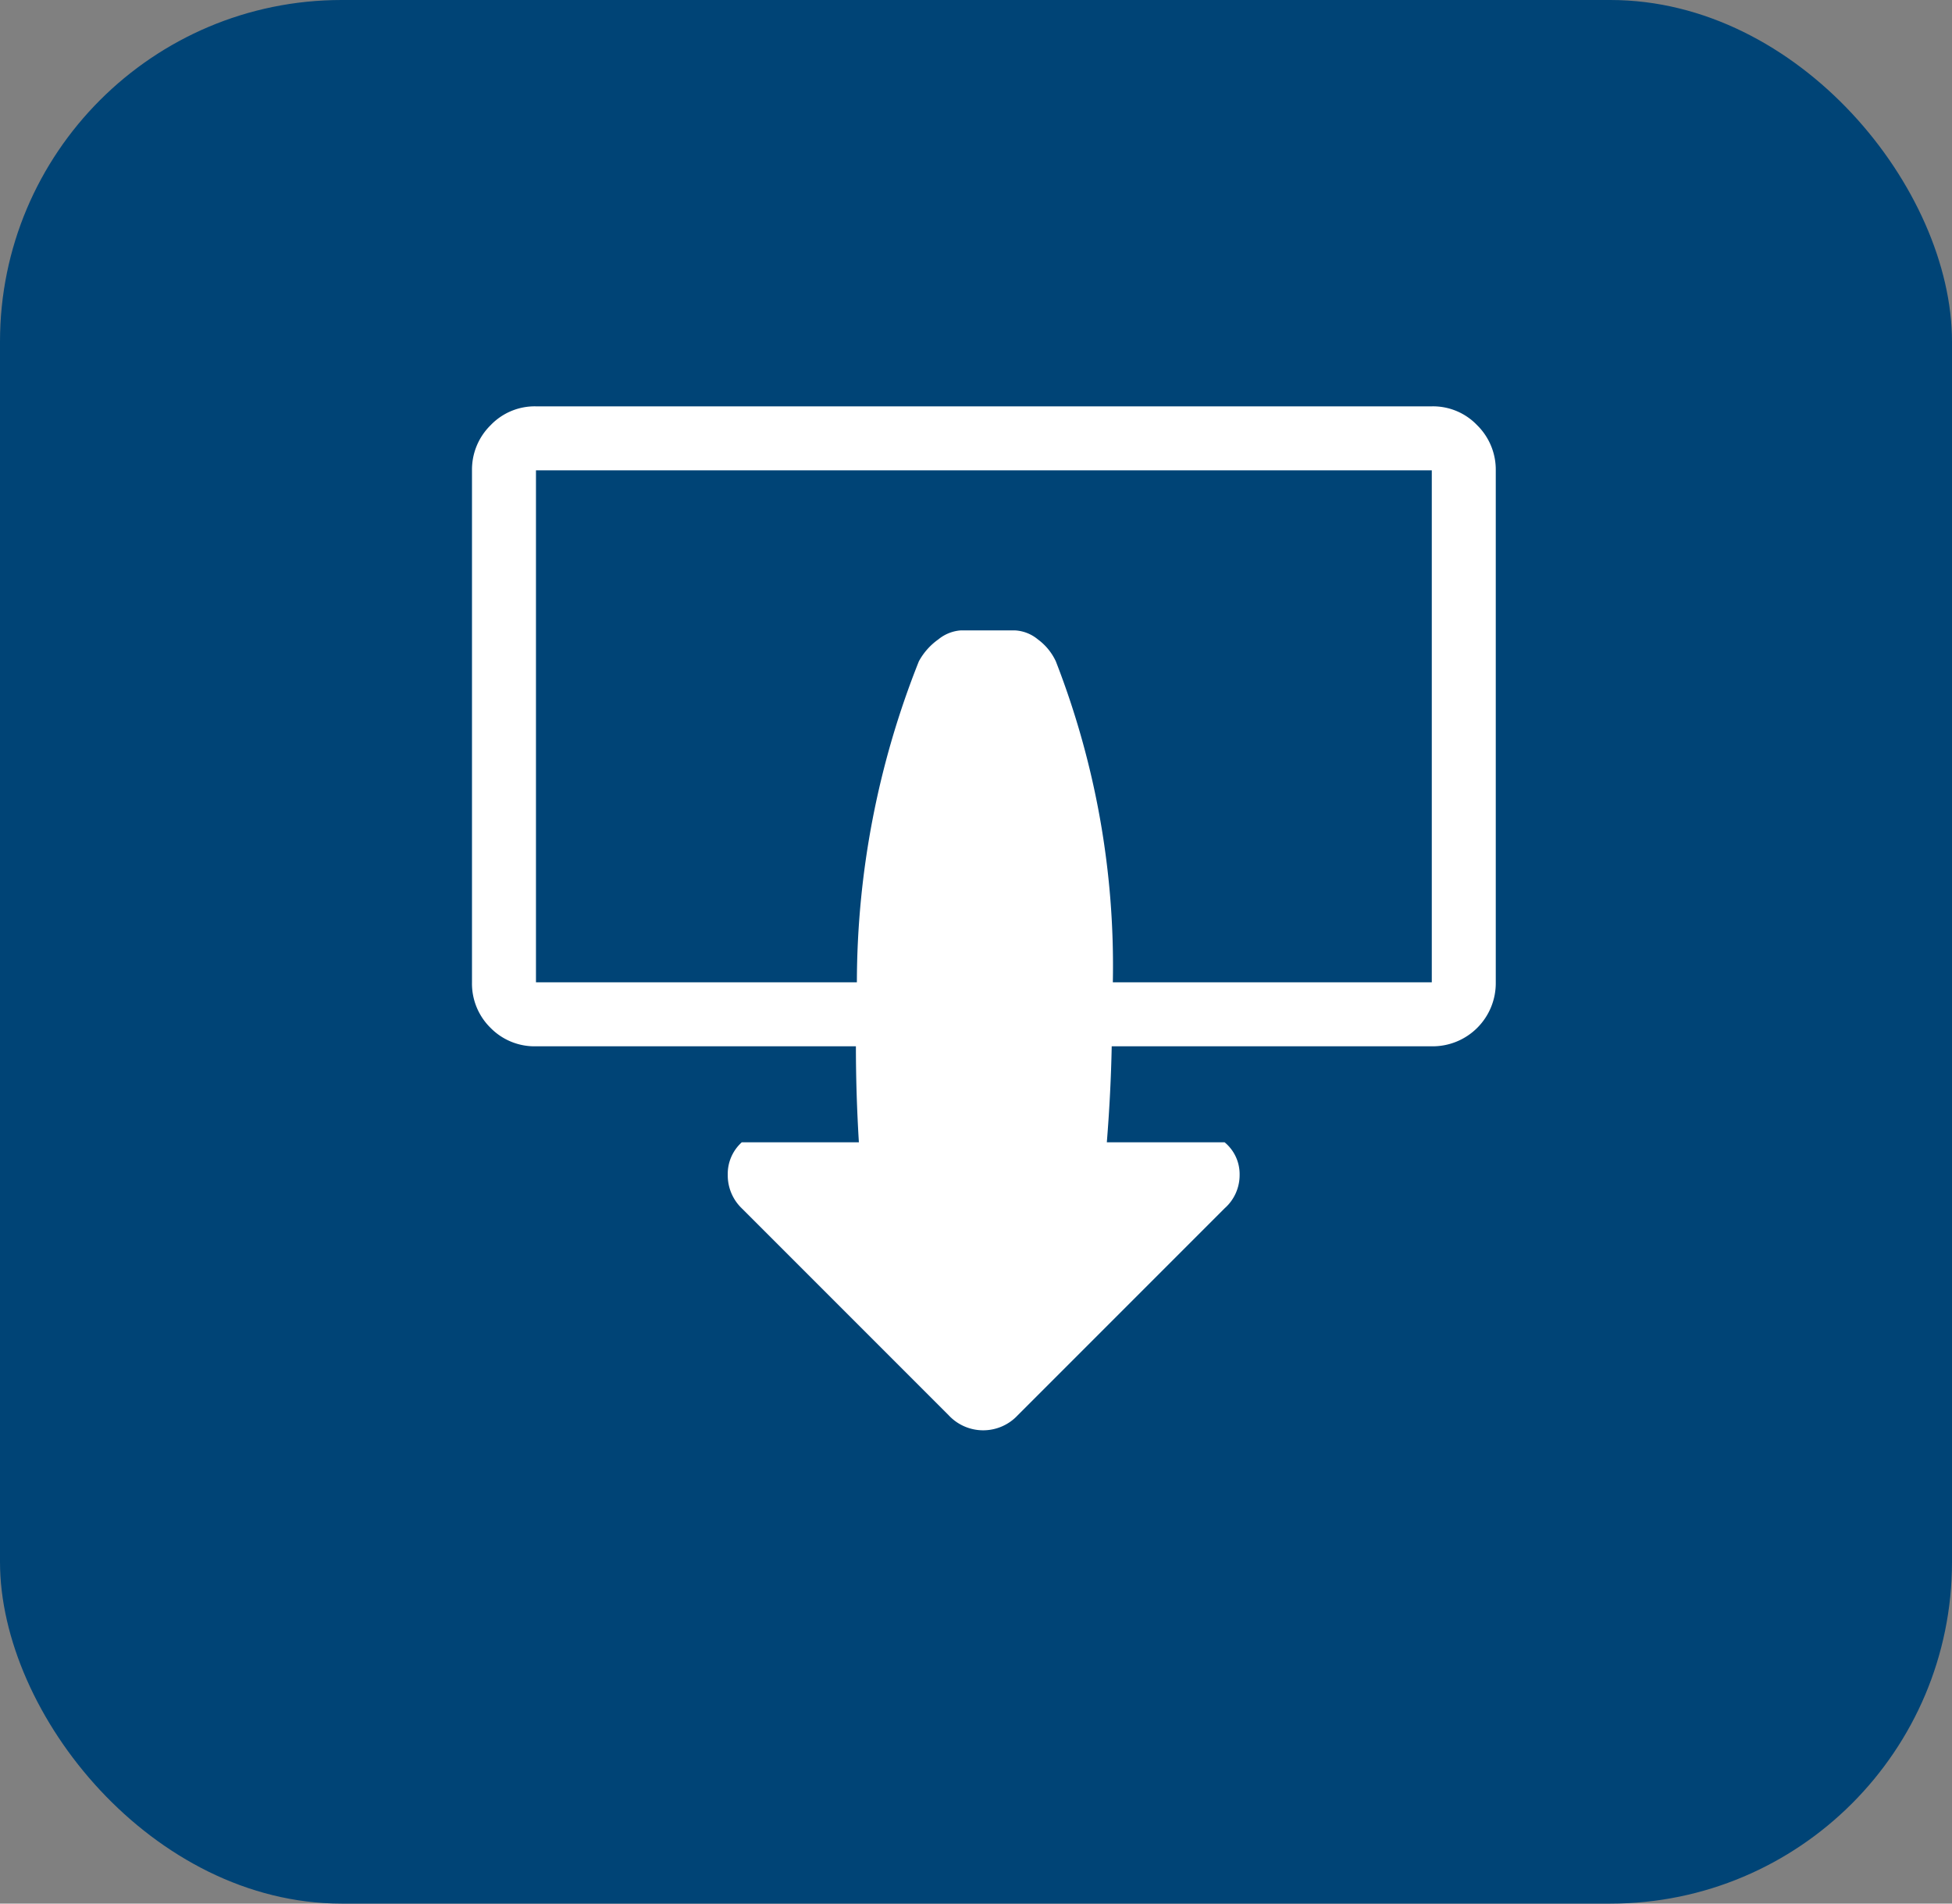 <svg id="Groupe_977" data-name="Groupe 977" xmlns="http://www.w3.org/2000/svg" width="40" height="39" viewBox="0 0 40 39">
  <rect x="0" y="0" width="40" height="39" fill="#808080" stroke="none"/>
  <rect id="Rectangle_461" data-name="Rectangle 461" width="40" height="39" rx="7" fill="#004476"/>
  <path id="unpackarchive" d="M19.668,0H1.311A1.251,1.251,0,0,0,.379.389,1.274,1.274,0,0,0,0,1.311V11.8a1.268,1.268,0,0,0,.379.932,1.264,1.264,0,0,0,.932.379H7.867q0,.963.061,1.967h-2.4a.871.871,0,0,0-.287.666.937.937,0,0,0,.287.686l4.241,4.241a.966.966,0,0,0,1.413,0l4.241-4.241a.907.907,0,0,0,.307-.686.846.846,0,0,0-.307-.666H13.009q.082-1.024.1-1.967h6.556A1.294,1.294,0,0,0,20.979,11.8V1.311A1.277,1.277,0,0,0,20.6.389,1.25,1.25,0,0,0,19.668,0Zm0,11.8H13.132a17.179,17.179,0,0,0-1.168-6.576,1.17,1.17,0,0,0-.369-.45.8.8,0,0,0-.471-.184H10.018a.818.818,0,0,0-.461.184,1.323,1.323,0,0,0-.4.45A17.827,17.827,0,0,0,7.887,11.8H1.311V1.311H19.668Z" transform="translate(9.672 8.325)" fill="#fff"/>
</svg>
